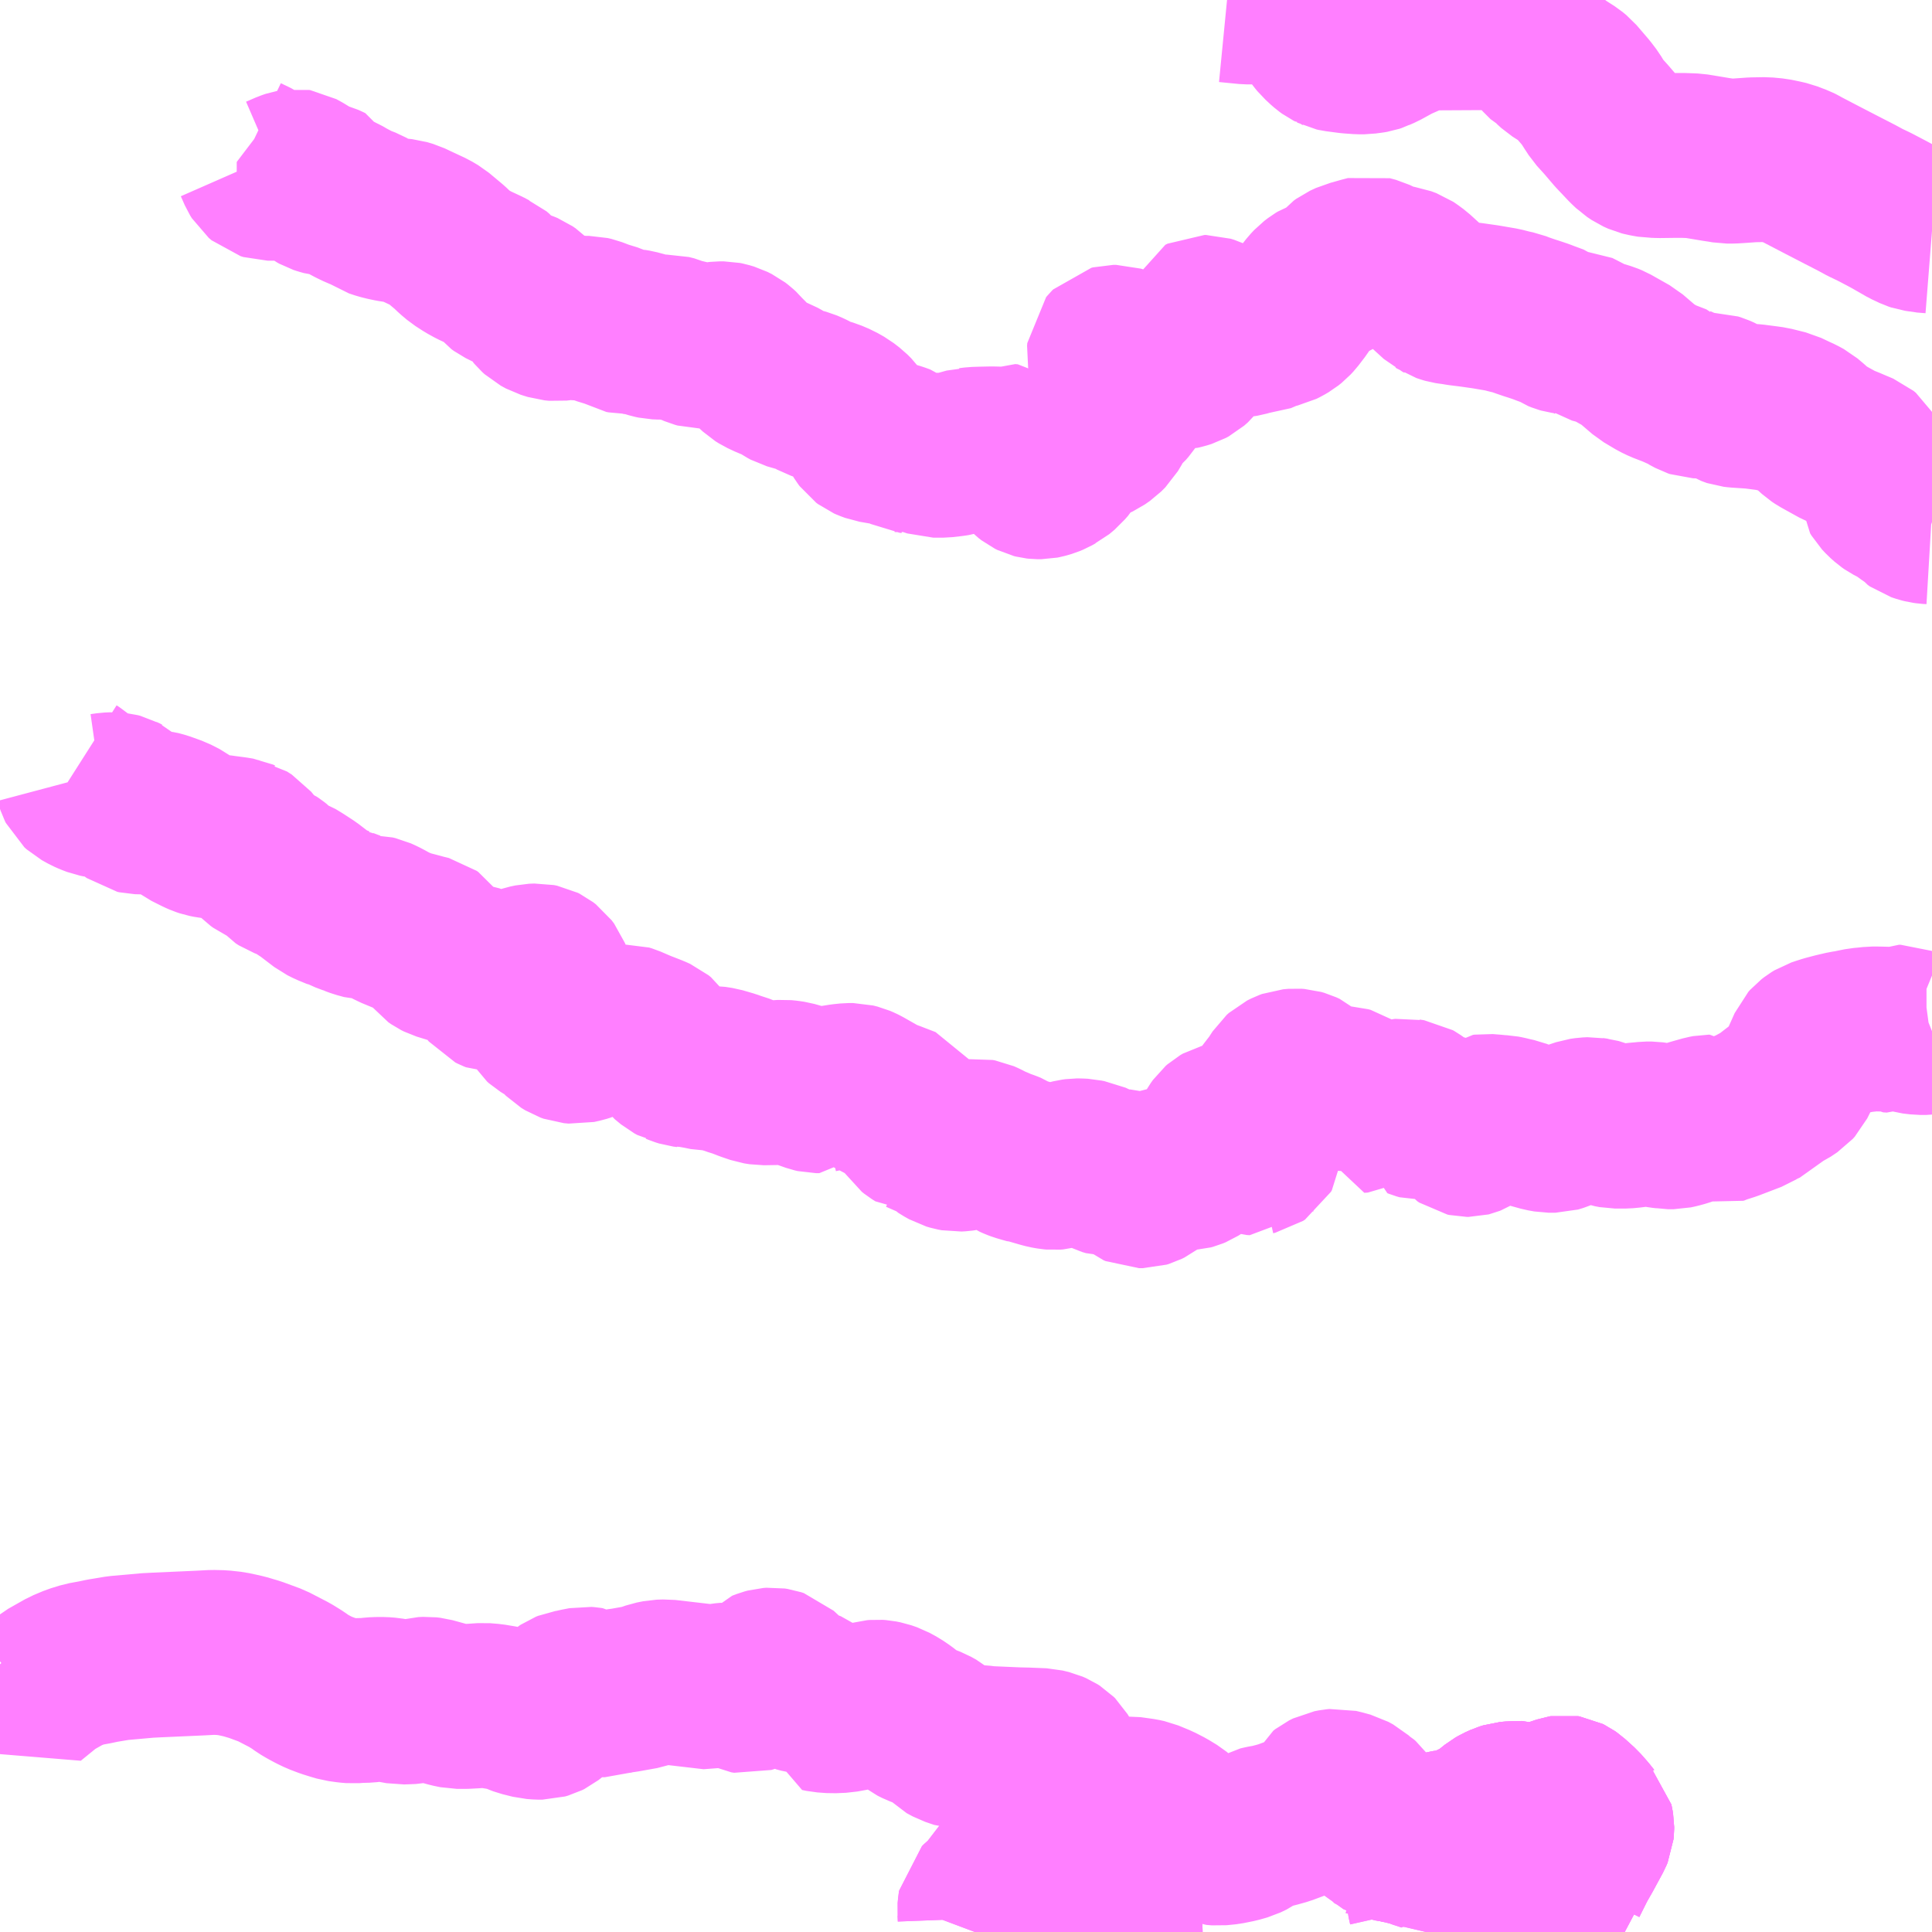 <?xml version="1.0" encoding="UTF-8"?>
<svg  xmlns="http://www.w3.org/2000/svg" xmlns:xlink="http://www.w3.org/1999/xlink" xmlns:go="http://purl.org/svgmap/profile" property="N07_001,N07_002,N07_003,N07_004,N07_005,N07_006,N07_007" viewBox="13886.719 -3603.516 8.789 8.789" go:dataArea="13886.71875 -3603.515625 8.7890625 8.7890625" >
<globalCoordinateSystem srsName="http://purl.org/crs/84" transform="matrix(100.0,0.0,0.0,-100.0,0.0,0.0)" />
<defs>
 <g id="p0" >
  <circle cx="0.0" cy="0.0" r="3" stroke="green" stroke-width="0.75" vector-effect="non-scaling-stroke" />
 </g>
</defs>
<g fill="none" fill-rule="evenodd" stroke="#FF00FF" stroke-width="0.75" opacity="0.5" vector-effect="non-scaling-stroke" stroke-linejoin="bevel" >
<path content="1,西武観光バス,三峰口線,7.0,6.0,6.0," xlink:title="1" d="M13891.154,-3594.727L13891.157,-3594.735L13891.174,-3594.773L13891.178,-3594.789L13891.177,-3594.815L13891.176,-3594.825L13891.178,-3594.847L13891.179,-3594.853L13891.182,-3594.856L13891.187,-3594.861L13891.192,-3594.865L13891.203,-3594.873L13891.212,-3594.879L13891.226,-3594.887L13891.231,-3594.895L13891.262,-3594.959L13891.269,-3594.965L13891.281,-3594.97L13891.29,-3594.969L13891.317,-3594.968L13891.326,-3594.966L13891.402,-3594.953L13891.423,-3594.952L13891.531,-3594.958L13891.546,-3594.954L13891.56,-3594.947L13891.589,-3594.931L13891.599,-3594.927L13891.645,-3594.917L13891.728,-3594.907L13891.769,-3594.906L13891.777,-3594.905L13891.784,-3594.902L13891.788,-3594.895L13891.789,-3594.889L13891.784,-3594.882L13891.775,-3594.876L13891.759,-3594.875L13891.738,-3594.878L13891.598,-3594.898L13891.583,-3594.901L13891.534,-3594.923L13891.528,-3594.926L13891.518,-3594.928L13891.504,-3594.927L13891.498,-3594.919L13891.499,-3594.912L13891.502,-3594.907L13891.506,-3594.902L13891.523,-3594.895L13891.554,-3594.884L13891.6,-3594.869L13891.616,-3594.866L13891.672,-3594.859L13891.75,-3594.844L13891.757,-3594.843L13891.772,-3594.836L13891.785,-3594.823L13891.797,-3594.807L13891.806,-3594.79L13891.812,-3594.769L13891.815,-3594.729L13891.815,-3594.727M13893.206,-3594.727L13893.226,-3594.812L13893.227,-3594.817L13893.228,-3594.834L13893.227,-3594.844L13893.22,-3594.875L13893.219,-3594.888L13893.219,-3594.897L13893.221,-3594.914L13893.225,-3594.943L13893.23,-3594.999L13893.232,-3595.035L13893.232,-3595.046L13893.231,-3595.062L13893.214,-3595.1L13893.211,-3595.104"/>
<path content="1,西武観光バス,三峰口線,7.0,6.0,6.0," xlink:title="1" d="M13893.211,-3595.104L13893.231,-3595.134L13893.252,-3595.161L13893.268,-3595.171L13893.275,-3595.175L13893.285,-3595.178L13893.308,-3595.181L13893.332,-3595.182L13893.351,-3595.185L13893.364,-3595.189L13893.459,-3595.236L13893.483,-3595.251L13893.495,-3595.26L13893.506,-3595.27L13893.526,-3595.286L13893.54,-3595.294L13893.562,-3595.304L13893.578,-3595.309L13893.6,-3595.311L13893.606,-3595.311L13893.65,-3595.312L13893.662,-3595.308L13893.72,-3595.303L13893.724,-3595.303L13893.731,-3595.304L13893.779,-3595.321L13893.83,-3595.338L13893.836,-3595.339L13893.842,-3595.338L13893.85,-3595.334L13893.86,-3595.327L13893.902,-3595.289L13893.931,-3595.256L13893.95,-3595.232L13893.956,-3595.226L13893.958,-3595.217L13893.96,-3595.205L13893.96,-3595.197L13893.959,-3595.187L13893.954,-3595.175L13893.909,-3595.092L13893.881,-3595.043L13893.841,-3594.963L13893.834,-3594.939L13893.83,-3594.921L13893.829,-3594.891L13893.831,-3594.868L13893.835,-3594.855L13893.84,-3594.845L13893.855,-3594.827L13893.87,-3594.815L13893.885,-3594.802L13893.901,-3594.793L13893.912,-3594.788L13893.922,-3594.784L13893.934,-3594.78L13893.946,-3594.776L13893.964,-3594.776L13893.99,-3594.767L13894.019,-3594.76L13894.059,-3594.749L13894.093,-3594.736L13894.11,-3594.727"/>
<path content="1,西武観光バス,三峰口線,7.0,6.0,6.0," xlink:title="1" d="M13892.969,-3595.187L13892.98,-3595.175L13893.019,-3595.158L13893.048,-3595.148L13893.068,-3595.143L13893.083,-3595.142L13893.11,-3595.141L13893.12,-3595.14L13893.131,-3595.137L13893.171,-3595.117L13893.211,-3595.104"/>
<path content="1,西武観光バス,三峰神社線,3.0,5.0,5.0," xlink:title="1" d="M13891.154,-3594.727L13891.157,-3594.735L13891.174,-3594.773L13891.178,-3594.789L13891.177,-3594.815L13891.176,-3594.825L13891.178,-3594.847L13891.179,-3594.853L13891.182,-3594.856L13891.187,-3594.861L13891.192,-3594.865L13891.203,-3594.873L13891.212,-3594.879L13891.226,-3594.887L13891.231,-3594.895L13891.262,-3594.959L13891.269,-3594.965L13891.281,-3594.97L13891.29,-3594.969L13891.317,-3594.968L13891.326,-3594.966L13891.402,-3594.953L13891.423,-3594.952L13891.531,-3594.958L13891.546,-3594.954L13891.56,-3594.947L13891.589,-3594.931L13891.599,-3594.927L13891.645,-3594.917L13891.728,-3594.907L13891.769,-3594.906L13891.777,-3594.905L13891.784,-3594.902L13891.788,-3594.895L13891.789,-3594.889L13891.784,-3594.882L13891.775,-3594.876L13891.759,-3594.875L13891.738,-3594.878L13891.598,-3594.898L13891.583,-3594.901L13891.534,-3594.923L13891.528,-3594.926L13891.518,-3594.928L13891.504,-3594.927L13891.498,-3594.919L13891.499,-3594.912L13891.502,-3594.907L13891.506,-3594.902L13891.523,-3594.895L13891.554,-3594.884L13891.6,-3594.869L13891.616,-3594.866L13891.672,-3594.859L13891.75,-3594.844L13891.757,-3594.843L13891.772,-3594.836L13891.785,-3594.823L13891.797,-3594.807L13891.806,-3594.79L13891.812,-3594.769L13891.815,-3594.729L13891.815,-3594.727M13893.206,-3594.727L13893.226,-3594.812L13893.227,-3594.817L13893.228,-3594.834L13893.227,-3594.844L13893.22,-3594.875L13893.219,-3594.888L13893.219,-3594.897L13893.221,-3594.914L13893.225,-3594.943L13893.23,-3594.999L13893.232,-3595.035L13893.232,-3595.046L13893.231,-3595.062L13893.214,-3595.1L13893.211,-3595.104L13893.231,-3595.134L13893.252,-3595.161L13893.268,-3595.171L13893.275,-3595.175L13893.285,-3595.178L13893.308,-3595.181L13893.332,-3595.182L13893.351,-3595.185L13893.364,-3595.189L13893.459,-3595.236L13893.483,-3595.251L13893.495,-3595.26L13893.506,-3595.27L13893.526,-3595.286L13893.54,-3595.294L13893.562,-3595.304L13893.578,-3595.309L13893.6,-3595.311L13893.606,-3595.311L13893.65,-3595.312L13893.662,-3595.308L13893.72,-3595.303L13893.724,-3595.303L13893.731,-3595.304L13893.779,-3595.321L13893.83,-3595.338L13893.836,-3595.339L13893.842,-3595.338L13893.85,-3595.334L13893.86,-3595.327L13893.902,-3595.289L13893.931,-3595.256L13893.95,-3595.232L13893.956,-3595.226L13893.958,-3595.217L13893.96,-3595.205L13893.96,-3595.197L13893.959,-3595.187L13893.954,-3595.175L13893.909,-3595.092L13893.881,-3595.043L13893.841,-3594.963L13893.834,-3594.939L13893.83,-3594.921L13893.829,-3594.891L13893.831,-3594.868L13893.835,-3594.855L13893.84,-3594.845L13893.855,-3594.827L13893.87,-3594.815L13893.885,-3594.802L13893.901,-3594.793L13893.912,-3594.788L13893.922,-3594.784L13893.934,-3594.78L13893.946,-3594.776L13893.964,-3594.776L13893.99,-3594.767L13894.019,-3594.76L13894.059,-3594.749L13894.093,-3594.736L13894.11,-3594.727"/>
<path content="1,西武観光バス,中津川線,4.0,4.0,4.0," xlink:title="1" d="M13886.719,-3595.945L13886.85,-3595.797L13886.941,-3595.871L13887.017,-3595.914L13887.06,-3595.932L13887.102,-3595.945L13887.151,-3595.954L13887.184,-3595.961L13887.256,-3595.973L13887.39,-3595.985L13887.429,-3595.987L13887.63,-3595.996L13887.686,-3595.999L13887.728,-3595.998L13887.773,-3595.993L13887.828,-3595.981L13887.879,-3595.966L13887.955,-3595.938L13888.036,-3595.896L13888.046,-3595.89L13888.075,-3595.872L13888.097,-3595.856L13888.119,-3595.843L13888.145,-3595.829L13888.172,-3595.816L13888.209,-3595.802L13888.241,-3595.792L13888.265,-3595.785L13888.301,-3595.78L13888.325,-3595.778L13888.352,-3595.78L13888.39,-3595.781L13888.415,-3595.784L13888.438,-3595.785L13888.462,-3595.785L13888.488,-3595.783L13888.522,-3595.777L13888.544,-3595.773L13888.572,-3595.774L13888.595,-3595.775L13888.621,-3595.78L13888.64,-3595.785L13888.661,-3595.786L13888.678,-3595.784L13888.769,-3595.759L13888.798,-3595.753L13888.836,-3595.753L13888.874,-3595.755L13888.918,-3595.758L13888.955,-3595.755L13888.997,-3595.748L13889.04,-3595.74L13889.087,-3595.721L13889.095,-3595.718L13889.143,-3595.706L13889.17,-3595.704L13889.186,-3595.704L13889.2,-3595.708L13889.21,-3595.713L13889.224,-3595.724L13889.237,-3595.738L13889.249,-3595.756L13889.269,-3595.783L13889.284,-3595.804L13889.29,-3595.809L13889.296,-3595.813L13889.306,-3595.817L13889.324,-3595.82L13889.35,-3595.826L13889.381,-3595.832L13889.394,-3595.831L13889.4,-3595.83L13889.412,-3595.823L13889.421,-3595.816L13889.433,-3595.807L13889.452,-3595.806L13889.47,-3595.806L13889.489,-3595.813L13889.5,-3595.816L13889.521,-3595.821L13889.536,-3595.824L13889.559,-3595.827L13889.643,-3595.842L13889.689,-3595.858L13889.719,-3595.864L13889.748,-3595.865L13889.963,-3595.84L13889.974,-3595.843L13890.008,-3595.849L13890.03,-3595.851L13890.049,-3595.849L13890.066,-3595.845L13890.083,-3595.834L13890.103,-3595.824L13890.116,-3595.822L13890.132,-3595.827L13890.148,-3595.836L13890.162,-3595.855L13890.171,-3595.882L13890.174,-3595.892L13890.178,-3595.899L13890.185,-3595.907L13890.203,-3595.914L13890.218,-3595.918L13890.232,-3595.919L13890.245,-3595.917L13890.257,-3595.913L13890.283,-3595.889L13890.302,-3595.862L13890.33,-3595.84L13890.348,-3595.829L13890.37,-3595.823L13890.391,-3595.82L13890.405,-3595.815L13890.416,-3595.811L13890.426,-3595.803L13890.435,-3595.794L13890.44,-3595.785L13890.443,-3595.776L13890.445,-3595.74L13890.464,-3595.736L13890.506,-3595.733L13890.552,-3595.735L13890.596,-3595.743L13890.64,-3595.756L13890.675,-3595.766L13890.697,-3595.772L13890.708,-3595.773L13890.722,-3595.772L13890.742,-3595.768L13890.768,-3595.759L13890.799,-3595.742L13890.824,-3595.725L13890.878,-3595.683L13890.9,-3595.672L13890.927,-3595.662L13890.953,-3595.652L13890.969,-3595.643L13890.98,-3595.637L13890.999,-3595.621L13891.021,-3595.598L13891.049,-3595.583L13891.09,-3595.569L13891.178,-3595.566L13891.21,-3595.562L13891.301,-3595.558L13891.348,-3595.556L13891.391,-3595.555L13891.465,-3595.552L13891.494,-3595.545L13891.51,-3595.538L13891.521,-3595.531L13891.527,-3595.525L13891.533,-3595.515L13891.539,-3595.501L13891.544,-3595.488L13891.553,-3595.469L13891.566,-3595.443L13891.576,-3595.421L13891.584,-3595.411L13891.592,-3595.402L13891.611,-3595.394L13891.628,-3595.388L13891.647,-3595.385L13891.662,-3595.382L13891.677,-3595.376L13891.696,-3595.361L13891.716,-3595.349L13891.745,-3595.334L13891.762,-3595.33L13891.816,-3595.331L13891.856,-3595.333L13891.913,-3595.325L13891.936,-3595.32L13891.987,-3595.299L13892.024,-3595.28L13892.06,-3595.258L13892.077,-3595.244L13892.1,-3595.224L13892.119,-3595.211L13892.146,-3595.197L13892.152,-3595.194L13892.169,-3595.186L13892.187,-3595.17L13892.2,-3595.156L13892.217,-3595.141L13892.237,-3595.133L13892.262,-3595.131L13892.302,-3595.135L13892.347,-3595.144L13892.382,-3595.154L13892.409,-3595.167L13892.43,-3595.182L13892.44,-3595.193L13892.447,-3595.197L13892.464,-3595.201L13892.474,-3595.203L13892.493,-3595.206L13892.528,-3595.215L13892.56,-3595.224L13892.638,-3595.253L13892.671,-3595.264L13892.698,-3595.271L13892.71,-3595.278L13892.716,-3595.286L13892.723,-3595.306L13892.732,-3595.326L13892.742,-3595.347L13892.751,-3595.354L13892.769,-3595.363L13892.79,-3595.367L13892.801,-3595.368L13892.822,-3595.363L13892.855,-3595.354L13892.877,-3595.342L13892.895,-3595.326L13892.905,-3595.32L13892.913,-3595.313L13892.918,-3595.306L13892.927,-3595.29L13892.936,-3595.266L13892.944,-3595.233L13892.95,-3595.209L13892.957,-3595.193L13892.969,-3595.187L13892.98,-3595.175L13893.019,-3595.158L13893.048,-3595.148L13893.068,-3595.143L13893.083,-3595.142L13893.11,-3595.141L13893.12,-3595.14L13893.131,-3595.137L13893.171,-3595.117L13893.211,-3595.104L13893.231,-3595.134L13893.252,-3595.161L13893.268,-3595.171L13893.275,-3595.175L13893.285,-3595.178L13893.308,-3595.181L13893.332,-3595.182L13893.351,-3595.185L13893.364,-3595.189L13893.459,-3595.236L13893.483,-3595.251L13893.495,-3595.26L13893.506,-3595.27L13893.526,-3595.286L13893.54,-3595.294L13893.562,-3595.304L13893.578,-3595.309L13893.6,-3595.311L13893.606,-3595.311L13893.65,-3595.312L13893.662,-3595.308L13893.72,-3595.303L13893.724,-3595.303L13893.731,-3595.304L13893.779,-3595.321L13893.83,-3595.338L13893.836,-3595.339L13893.842,-3595.338L13893.85,-3595.334L13893.86,-3595.327L13893.902,-3595.289L13893.931,-3595.256L13893.95,-3595.232L13893.956,-3595.226L13893.958,-3595.217L13893.96,-3595.205L13893.96,-3595.197L13893.959,-3595.187L13893.954,-3595.175L13893.909,-3595.092L13893.881,-3595.043L13893.841,-3594.963L13893.834,-3594.939L13893.83,-3594.921L13893.829,-3594.891L13893.831,-3594.868L13893.835,-3594.855L13893.84,-3594.845L13893.855,-3594.827L13893.87,-3594.815L13893.885,-3594.802L13893.901,-3594.793L13893.912,-3594.788L13893.922,-3594.784L13893.934,-3594.78L13893.946,-3594.776L13893.964,-3594.776L13893.99,-3594.767L13894.019,-3594.76L13894.059,-3594.749L13894.093,-3594.736L13894.11,-3594.727"/>
<path content="1,西武観光バス,志賀坂線,5.0,5.0,5.0," xlink:title="1" d="M13892.301,-3603.516L13892.393,-3603.507L13892.426,-3603.507L13892.436,-3603.509L13892.446,-3603.51L13892.453,-3603.511L13892.462,-3603.511L13892.469,-3603.51L13892.481,-3603.51L13892.511,-3603.507L13892.544,-3603.501L13892.587,-3603.493L13892.6,-3603.489L13892.615,-3603.479L13892.636,-3603.461L13892.646,-3603.45L13892.656,-3603.438L13892.669,-3603.421L13892.684,-3603.4L13892.696,-3603.383L13892.708,-3603.366L13892.72,-3603.35L13892.729,-3603.339L13892.74,-3603.329L13892.746,-3603.323L13892.761,-3603.31L13892.772,-3603.302L13892.778,-3603.299L13892.779,-3603.299L13892.781,-3603.297L13892.786,-3603.295L13892.79,-3603.293L13892.799,-3603.291L13892.852,-3603.284L13892.861,-3603.283L13892.874,-3603.282L13892.889,-3603.281L13892.902,-3603.28L13892.925,-3603.28L13892.939,-3603.282L13892.955,-3603.284L13892.967,-3603.286L13892.976,-3603.289L13892.98,-3603.291L13893.003,-3603.301L13893.067,-3603.336L13893.169,-3603.381L13893.184,-3603.387L13893.194,-3603.389L13893.263,-3603.389L13893.452,-3603.39L13893.474,-3603.39L13893.51,-3603.39L13893.544,-3603.388L13893.561,-3603.386L13893.577,-3603.384L13893.593,-3603.381L13893.603,-3603.379L13893.617,-3603.374L13893.627,-3603.37L13893.636,-3603.366L13893.642,-3603.362L13893.653,-3603.356L13893.662,-3603.349L13893.666,-3603.345L13893.672,-3603.34L13893.679,-3603.332L13893.732,-3603.272L13893.765,-3603.239L13893.771,-3603.236L13893.779,-3603.231L13893.801,-3603.211L13893.862,-3603.172L13893.879,-3603.158L13893.933,-3603.095L13893.955,-3603.066L13893.967,-3603.046L13893.977,-3603.031L13893.988,-3603.014L13894.026,-3602.972L13894.073,-3602.917L13894.126,-3602.861L13894.147,-3602.841L13894.168,-3602.827L13894.179,-3602.822L13894.188,-3602.818L13894.2,-3602.815L13894.21,-3602.813L13894.221,-3602.811L13894.233,-3602.809L13894.247,-3602.809L13894.266,-3602.808L13894.344,-3602.809L13894.374,-3602.809L13894.402,-3602.808L13894.427,-3602.807L13894.452,-3602.803L13894.494,-3602.796L13894.524,-3602.791L13894.551,-3602.787L13894.574,-3602.783L13894.591,-3602.783L13894.603,-3602.783L13894.635,-3602.785L13894.692,-3602.789L13894.75,-3602.79L13894.792,-3602.786L13894.826,-3602.779L13894.852,-3602.773L13894.87,-3602.766L13894.875,-3602.764L13894.894,-3602.757L13894.904,-3602.752L13894.918,-3602.744L13895.014,-3602.694L13895.103,-3602.648L13895.144,-3602.627L13895.171,-3602.613L13895.204,-3602.595L13895.244,-3602.576L13895.305,-3602.544L13895.32,-3602.536L13895.369,-3602.508L13895.395,-3602.493L13895.429,-3602.477L13895.441,-3602.473L13895.461,-3602.47L13895.47,-3602.468L13895.508,-3602.465"/>
<path content="3,小鹿野町,日向大谷線,6.5,6.5,6.5," xlink:title="3" d="M13895.508,-3601.141L13895.505,-3601.142L13895.488,-3601.143L13895.474,-3601.145L13895.462,-3601.148L13895.453,-3601.151L13895.441,-3601.155L13895.431,-3601.162L13895.425,-3601.17L13895.399,-3601.188L13895.372,-3601.209L13895.324,-3601.234L13895.314,-3601.241L13895.296,-3601.257L13895.281,-3601.273L13895.275,-3601.283L13895.274,-3601.299L13895.277,-3601.344L13895.275,-3601.349L13895.271,-3601.358L13895.255,-3601.369L13895.226,-3601.385L13895.219,-3601.392L13895.205,-3601.425L13895.197,-3601.439L13895.186,-3601.448L13895.148,-3601.464L13895.127,-3601.473L13895.085,-3601.49L13895.002,-3601.536L13894.987,-3601.546L13894.953,-3601.577L13894.927,-3601.599L13894.905,-3601.611L13894.881,-3601.622L13894.843,-3601.64L13894.779,-3601.656L13894.75,-3601.66L13894.696,-3601.667L13894.621,-3601.672L13894.604,-3601.674L13894.601,-3601.675L13894.596,-3601.677L13894.546,-3601.706L13894.528,-3601.714L13894.515,-3601.718L13894.5,-3601.718L13894.475,-3601.718L13894.46,-3601.714L13894.435,-3601.715L13894.426,-3601.718L13894.398,-3601.733L13894.395,-3601.736L13894.376,-3601.745L13894.347,-3601.758L13894.346,-3601.759L13894.284,-3601.783L13894.259,-3601.795L13894.207,-3601.826L13894.13,-3601.892L13894.045,-3601.94L13894.028,-3601.947L13893.999,-3601.956L13893.997,-3601.957L13893.967,-3601.965L13893.964,-3601.967L13893.9,-3602L13893.886,-3602.007L13893.839,-3602.008L13893.832,-3602.009L13893.825,-3602.011L13893.815,-3602.015L13893.81,-3602.017L13893.801,-3602.023L13893.793,-3602.029L13893.747,-3602.046L13893.729,-3602.053L13893.711,-3602.059L13893.696,-3602.064L13893.677,-3602.07L13893.645,-3602.081L13893.634,-3602.085L13893.616,-3602.092L13893.592,-3602.097L13893.553,-3602.107L13893.477,-3602.12L13893.414,-3602.129L13893.358,-3602.136L13893.335,-3602.14L13893.319,-3602.142L13893.306,-3602.144L13893.299,-3602.146L13893.281,-3602.152L13893.275,-3602.156L13893.267,-3602.16L13893.154,-3602.263L13893.131,-3602.28L13893.122,-3602.286L13893.098,-3602.295L13893.065,-3602.3L13893.035,-3602.307L13893.021,-3602.311L13892.99,-3602.327L13892.971,-3602.336L13892.96,-3602.339L13892.945,-3602.343L13892.918,-3602.336L13892.89,-3602.328L13892.876,-3602.324L13892.864,-3602.321L13892.836,-3602.308L13892.825,-3602.3L13892.813,-3602.286L13892.802,-3602.268L13892.797,-3602.262L13892.786,-3602.254L13892.75,-3602.241L13892.725,-3602.232L13892.715,-3602.226L13892.698,-3602.213L13892.683,-3602.197L13892.668,-3602.178L13892.63,-3602.119L13892.601,-3602.081L13892.588,-3602.067L13892.573,-3602.055L13892.556,-3602.045L13892.54,-3602.037L13892.522,-3602.033L13892.499,-3602.028L13892.478,-3602.02L13892.465,-3602.013L13892.444,-3602.004L13892.407,-3602.003L13892.379,-3601.995L13892.367,-3601.993L13892.343,-3601.992L13892.33,-3601.996L13892.308,-3602.005L13892.289,-3602.018L13892.266,-3602.038L13892.239,-3602.059L13892.222,-3602.067L13892.206,-3602.072L13892.198,-3602.072L13892.188,-3602.067L13892.185,-3602.059L13892.183,-3602.049L13892.188,-3602.03L13892.19,-3602.028L13892.191,-3602.018L13892.19,-3601.98L13892.181,-3601.94L13892.171,-3601.914L13892.169,-3601.908L13892.164,-3601.899L13892.155,-3601.885L13892.148,-3601.876L13892.131,-3601.861L13892.118,-3601.854L13892.099,-3601.848L13892.082,-3601.844L13892.054,-3601.844L13892.03,-3601.848L13892.003,-3601.855L13891.936,-3601.876L13891.876,-3601.897L13891.861,-3601.905L13891.829,-3601.923L13891.813,-3601.931L13891.797,-3601.936L13891.783,-3601.936L13891.775,-3601.934L13891.771,-3601.93L13891.766,-3601.924L13891.765,-3601.912L13891.767,-3601.901L13891.779,-3601.872L13891.797,-3601.846L13891.842,-3601.791L13891.855,-3601.77L13891.863,-3601.749L13891.863,-3601.728L13891.862,-3601.722L13891.859,-3601.717L13891.856,-3601.706L13891.849,-3601.693L13891.843,-3601.684L13891.836,-3601.676L13891.83,-3601.669L13891.809,-3601.651L13891.795,-3601.638L13891.789,-3601.629L13891.774,-3601.596L13891.755,-3601.564L13891.736,-3601.545L13891.713,-3601.529L13891.696,-3601.521L13891.665,-3601.515L13891.613,-3601.51L13891.598,-3601.508L13891.589,-3601.505L13891.582,-3601.502L13891.574,-3601.496L13891.569,-3601.487L13891.571,-3601.476L13891.577,-3601.466L13891.582,-3601.454L13891.582,-3601.443L13891.578,-3601.432L13891.577,-3601.43L13891.569,-3601.417L13891.554,-3601.4L13891.549,-3601.394L13891.525,-3601.374L13891.517,-3601.37L13891.503,-3601.362L13891.486,-3601.355L13891.476,-3601.352L13891.465,-3601.349L13891.455,-3601.347L13891.44,-3601.347L13891.431,-3601.348L13891.423,-3601.35L13891.417,-3601.353L13891.413,-3601.355L13891.4,-3601.365L13891.393,-3601.372L13891.381,-3601.389L13891.356,-3601.43L13891.345,-3601.448L13891.327,-3601.478L13891.318,-3601.485L13891.306,-3601.486L13891.285,-3601.476L13891.275,-3601.473L13891.23,-3601.474L13891.184,-3601.473L13891.153,-3601.472L13891.137,-3601.47L13891.129,-3601.469L13891.126,-3601.469L13891.065,-3601.452L13891.053,-3601.45L13891.009,-3601.445L13890.965,-3601.445L13890.944,-3601.452L13890.925,-3601.461L13890.908,-3601.471L13890.902,-3601.468L13890.892,-3601.468L13890.883,-3601.466L13890.876,-3601.465L13890.867,-3601.463L13890.862,-3601.464L13890.853,-3601.465L13890.83,-3601.477L13890.826,-3601.48L13890.822,-3601.483L13890.8,-3601.491L13890.78,-3601.497L13890.693,-3601.512L13890.674,-3601.519L13890.665,-3601.523L13890.657,-3601.529L13890.651,-3601.537L13890.638,-3601.558L13890.635,-3601.564L13890.629,-3601.576L13890.615,-3601.599L13890.599,-3601.621L13890.582,-3601.638L13890.556,-3601.658L13890.526,-3601.675L13890.493,-3601.689L13890.473,-3601.695L13890.437,-3601.707L13890.412,-3601.721L13890.4,-3601.727L13890.379,-3601.736L13890.357,-3601.742L13890.312,-3601.755L13890.299,-3601.762L13890.275,-3601.778L13890.257,-3601.788L13890.22,-3601.802L13890.188,-3601.817L13890.172,-3601.827L13890.126,-3601.87L13890.105,-3601.894L13890.096,-3601.902L13890.087,-3601.913L13890.075,-3601.924L13890.062,-3601.934L13890.052,-3601.939L13890.042,-3601.944L13890.032,-3601.947L13890.022,-3601.95L13890.012,-3601.952L13890.003,-3601.952L13889.992,-3601.952L13889.983,-3601.951L13889.973,-3601.949L13889.965,-3601.952L13889.96,-3601.947L13889.941,-3601.944L13889.924,-3601.942L13889.909,-3601.942L13889.9,-3601.942L13889.889,-3601.945L13889.882,-3601.948L13889.87,-3601.954L13889.861,-3601.957L13889.854,-3601.958L13889.845,-3601.959L13889.835,-3601.96L13889.826,-3601.961L13889.822,-3601.961L13889.786,-3601.977L13889.762,-3601.983L13889.726,-3601.982L13889.702,-3601.983L13889.688,-3601.986L13889.658,-3601.995L13889.653,-3601.995L13889.612,-3602.006L13889.594,-3602.009L13889.575,-3602.009L13889.555,-3602.009L13889.544,-3602.011L13889.531,-3602.019L13889.524,-3602.025L13889.509,-3602.032L13889.457,-3602.048L13889.415,-3602.064L13889.398,-3602.068L13889.362,-3602.068L13889.345,-3602.07L13889.322,-3602.076L13889.298,-3602.076L13889.27,-3602.068L13889.253,-3602.066L13889.232,-3602.068L13889.2,-3602.078L13889.176,-3602.091L13889.165,-3602.101L13889.16,-3602.107L13889.149,-3602.13L13889.138,-3602.152L13889.129,-3602.164L13889.124,-3602.169L13889.111,-3602.178L13889.099,-3602.183L13889.064,-3602.195L13889.032,-3602.209L13889.004,-3602.223L13888.993,-3602.231L13888.988,-3602.237L13888.981,-3602.25L13888.975,-3602.258L13888.961,-3602.27L13888.942,-3602.278L13888.935,-3602.282L13888.875,-3602.31L13888.846,-3602.326L13888.812,-3602.348L13888.787,-3602.369L13888.764,-3602.391L13888.703,-3602.442L13888.676,-3602.458L13888.633,-3602.478L13888.618,-3602.485L13888.582,-3602.502L13888.555,-3602.51L13888.526,-3602.513L13888.5,-3602.517L13888.476,-3602.522L13888.452,-3602.528L13888.425,-3602.537L13888.406,-3602.55L13888.383,-3602.563L13888.352,-3602.575L13888.325,-3602.588L13888.295,-3602.604L13888.271,-3602.618L13888.248,-3602.628L13888.222,-3602.633L13888.202,-3602.635L13888.184,-3602.64L13888.172,-3602.644L13888.163,-3602.649L13888.156,-3602.654L13888.153,-3602.657L13888.152,-3602.66L13888.153,-3602.663L13888.156,-3602.665L13888.159,-3602.666L13888.165,-3602.666L13888.173,-3602.665L13888.195,-3602.658L13888.201,-3602.657L13888.206,-3602.656L13888.211,-3602.657L13888.213,-3602.658L13888.214,-3602.659L13888.215,-3602.66L13888.215,-3602.662L13888.214,-3602.664L13888.213,-3602.666L13888.207,-3602.669L13888.2,-3602.672L13888.173,-3602.68L13888.161,-3602.684L13888.132,-3602.699L13888.127,-3602.702L13888.091,-3602.724L13888.069,-3602.736L13888.063,-3602.737L13888.051,-3602.735L13888.031,-3602.728L13887.987,-3602.709L13887.965,-3602.705L13887.937,-3602.705L13887.924,-3602.709L13887.911,-3602.72L13887.903,-3602.733L13887.885,-3602.774L13887.879,-3602.778L13887.835,-3602.799"/>
<path content="3,小鹿野町,白井差線,6.5,6.5,6.5," xlink:title="3" d="M13895.508,-3598.825L13895.498,-3598.821L13895.483,-3598.819L13895.453,-3598.819L13895.419,-3598.823L13895.405,-3598.827L13895.366,-3598.843L13895.357,-3598.843L13895.325,-3598.829L13895.309,-3598.83L13895.303,-3598.834L13895.262,-3598.835L13895.235,-3598.835L13895.208,-3598.832L13895.185,-3598.83L13895.16,-3598.825L13895.131,-3598.819L13895.111,-3598.816L13895.068,-3598.806L13895.03,-3598.796L13895.008,-3598.789L13894.987,-3598.782L13894.974,-3598.774L13894.961,-3598.764L13894.953,-3598.755L13894.937,-3598.719L13894.907,-3598.652L13894.901,-3598.644L13894.899,-3598.638L13894.878,-3598.596L13894.869,-3598.586L13894.839,-3598.566L13894.789,-3598.542L13894.772,-3598.522L13894.751,-3598.5L13894.716,-3598.484L13894.689,-3598.467L13894.587,-3598.428L13894.562,-3598.42L13894.543,-3598.414L13894.537,-3598.411L13894.531,-3598.409L13894.524,-3598.411L13894.497,-3598.434L13894.491,-3598.434L13894.475,-3598.431L13894.422,-3598.416L13894.402,-3598.41L13894.376,-3598.401L13894.358,-3598.396L13894.346,-3598.393L13894.332,-3598.39L13894.307,-3598.39L13894.296,-3598.392L13894.278,-3598.394L13894.255,-3598.398L13894.245,-3598.401L13894.231,-3598.403L13894.218,-3598.403L13894.211,-3598.403L13894.202,-3598.402L13894.192,-3598.401L13894.158,-3598.398L13894.145,-3598.396L13894.113,-3598.393L13894.066,-3598.393L13894.045,-3598.397L13894.021,-3598.405L13893.985,-3598.418L13893.978,-3598.42L13893.969,-3598.421L13893.958,-3598.423L13893.937,-3598.422L13893.916,-3598.419L13893.88,-3598.407L13893.807,-3598.378L13893.801,-3598.376L13893.794,-3598.374L13893.765,-3598.374L13893.737,-3598.379L13893.679,-3598.395L13893.647,-3598.407L13893.619,-3598.418L13893.596,-3598.423L13893.588,-3598.425L13893.572,-3598.429L13893.556,-3598.432L13893.535,-3598.433L13893.518,-3598.435L13893.48,-3598.438L13893.473,-3598.437L13893.465,-3598.431L13893.448,-3598.407L13893.432,-3598.38L13893.417,-3598.364L13893.413,-3598.361L13893.408,-3598.358L13893.403,-3598.356L13893.399,-3598.355L13893.393,-3598.355L13893.384,-3598.357L13893.375,-3598.363L13893.342,-3598.405L13893.335,-3598.411L13893.316,-3598.424L13893.302,-3598.43L13893.288,-3598.433L13893.244,-3598.433L13893.189,-3598.43L13893.175,-3598.434L13893.17,-3598.436L13893.17,-3598.442L13893.17,-3598.452L13893.175,-3598.468L13893.174,-3598.479L13893.169,-3598.486L13893.149,-3598.5L13893.142,-3598.504L13893.122,-3598.507L13893.113,-3598.509L13893.105,-3598.508L13893.047,-3598.494L13892.995,-3598.494L13892.97,-3598.491L13892.956,-3598.487L13892.945,-3598.482L13892.927,-3598.47L13892.918,-3598.465L13892.902,-3598.464L13892.902,-3598.465L13892.892,-3598.469L13892.884,-3598.478L13892.882,-3598.486L13892.879,-3598.504L13892.877,-3598.527L13892.872,-3598.544L13892.865,-3598.554L13892.856,-3598.56L13892.845,-3598.563L13892.795,-3598.566L13892.751,-3598.568L13892.733,-3598.57L13892.719,-3598.576L13892.681,-3598.609L13892.655,-3598.632L13892.64,-3598.639L13892.626,-3598.643L13892.612,-3598.644L13892.589,-3598.642L13892.578,-3598.638L13892.56,-3598.629L13892.55,-3598.62L13892.526,-3598.583L13892.492,-3598.539L13892.453,-3598.484L13892.444,-3598.472L13892.436,-3598.452L13892.435,-3598.445L13892.436,-3598.418L13892.445,-3598.349L13892.45,-3598.313L13892.453,-3598.298L13892.452,-3598.287L13892.448,-3598.28L13892.439,-3598.274L13892.43,-3598.272L13892.429,-3598.271L13892.414,-3598.272L13892.401,-3598.276L13892.382,-3598.285L13892.375,-3598.294L13892.367,-3598.312L13892.368,-3598.326L13892.372,-3598.336L13892.374,-3598.349L13892.371,-3598.362L13892.366,-3598.372L13892.356,-3598.384L13892.346,-3598.393L13892.334,-3598.397L13892.333,-3598.398L13892.311,-3598.402L13892.297,-3598.401L13892.289,-3598.399L13892.277,-3598.392L13892.269,-3598.385L13892.259,-3598.371L13892.236,-3598.33L13892.222,-3598.312L13892.196,-3598.287L13892.184,-3598.267L13892.181,-3598.263L13892.171,-3598.231L13892.162,-3598.218L13892.151,-3598.211L13892.139,-3598.206L13892.128,-3598.203L13892.087,-3598.201L13892.035,-3598.2L13892.02,-3598.198L13892.007,-3598.193L13891.991,-3598.184L13891.983,-3598.176L13891.957,-3598.144L13891.94,-3598.131L13891.928,-3598.125L13891.918,-3598.122L13891.9,-3598.122L13891.891,-3598.126L13891.882,-3598.133L13891.88,-3598.137L13891.879,-3598.146L13891.877,-3598.157L13891.876,-3598.167L13891.874,-3598.175L13891.869,-3598.182L13891.86,-3598.185L13891.846,-3598.185L13891.797,-3598.175L13891.765,-3598.175L13891.748,-3598.18L13891.742,-3598.183L13891.73,-3598.193L13891.707,-3598.214L13891.696,-3598.221L13891.681,-3598.228L13891.669,-3598.23L13891.659,-3598.232L13891.65,-3598.234L13891.629,-3598.235L13891.616,-3598.235L13891.601,-3598.233L13891.585,-3598.229L13891.565,-3598.22L13891.544,-3598.211L13891.525,-3598.206L13891.513,-3598.205L13891.502,-3598.206L13891.49,-3598.208L13891.479,-3598.21L13891.46,-3598.215L13891.405,-3598.231L13891.4,-3598.231L13891.382,-3598.236L13891.358,-3598.243L13891.342,-3598.249L13891.331,-3598.254L13891.314,-3598.265L13891.299,-3598.271L13891.285,-3598.276L13891.266,-3598.283L13891.248,-3598.291L13891.224,-3598.301L13891.197,-3598.315L13891.179,-3598.323L13891.168,-3598.325L13891.159,-3598.324L13891.154,-3598.321L13891.147,-3598.316L13891.136,-3598.308L13891.121,-3598.298L13891.104,-3598.291L13891.09,-3598.289L13891.072,-3598.288L13891.056,-3598.291L13891.039,-3598.296L13891.016,-3598.309L13891.013,-3598.311L13891.01,-3598.314L13891.002,-3598.32L13890.989,-3598.328L13890.968,-3598.34L13890.943,-3598.351L13890.911,-3598.365L13890.902,-3598.369L13890.9,-3598.369L13890.884,-3598.379L13890.874,-3598.387L13890.87,-3598.393L13890.862,-3598.412L13890.853,-3598.445L13890.849,-3598.457L13890.84,-3598.471L13890.77,-3598.498L13890.744,-3598.507L13890.73,-3598.513L13890.725,-3598.515L13890.716,-3598.521L13890.711,-3598.524L13890.674,-3598.545L13890.644,-3598.562L13890.634,-3598.567L13890.62,-3598.573L13890.6,-3598.578L13890.58,-3598.578L13890.551,-3598.575L13890.513,-3598.569L13890.448,-3598.556L13890.447,-3598.555L13890.446,-3598.554L13890.444,-3598.554L13890.442,-3598.554L13890.432,-3598.554L13890.419,-3598.557L13890.368,-3598.575L13890.322,-3598.588L13890.302,-3598.591L13890.282,-3598.593L13890.252,-3598.591L13890.248,-3598.591L13890.188,-3598.59L13890.163,-3598.594L13890.122,-3598.608L13890.081,-3598.624L13890.066,-3598.628L13890.041,-3598.637L13889.993,-3598.651L13889.961,-3598.656L13889.937,-3598.656L13889.903,-3598.663L13889.869,-3598.669L13889.866,-3598.669L13889.855,-3598.668L13889.845,-3598.67L13889.829,-3598.672L13889.813,-3598.677L13889.801,-3598.682L13889.796,-3598.683L13889.783,-3598.69L13889.754,-3598.714L13889.735,-3598.74L13889.723,-3598.77L13889.716,-3598.78L13889.705,-3598.789L13889.685,-3598.798L13889.626,-3598.821L13889.575,-3598.843L13889.562,-3598.847L13889.542,-3598.846L13889.535,-3598.845L13889.516,-3598.844L13889.498,-3598.841L13889.49,-3598.839L13889.469,-3598.83L13889.415,-3598.803L13889.383,-3598.789L13889.367,-3598.784L13889.34,-3598.778L13889.318,-3598.78L13889.304,-3598.785L13889.286,-3598.796L13889.26,-3598.822L13889.249,-3598.832L13889.235,-3598.844L13889.23,-3598.848L13889.206,-3598.86L13889.193,-3598.868L13889.184,-3598.876L13889.176,-3598.889L13889.176,-3598.903L13889.179,-3598.916L13889.187,-3598.943L13889.207,-3598.976L13889.209,-3598.983L13889.209,-3599.019L13889.211,-3599.027L13889.22,-3599.052L13889.22,-3599.071L13889.213,-3599.089L13889.201,-3599.105L13889.188,-3599.115L13889.18,-3599.119L13889.165,-3599.122L13889.141,-3599.121L13889.117,-3599.116L13889.102,-3599.111L13889.087,-3599.104L13889.086,-3599.103L13889.075,-3599.098L13889.059,-3599.087L13889.047,-3599.075L13889.039,-3599.064L13889.014,-3599.021L13889.006,-3599.013L13888.999,-3599.009L13888.988,-3599.009L13888.978,-3599.009L13888.968,-3599.013L13888.958,-3599.018L13888.953,-3599.024L13888.949,-3599.034L13888.942,-3599.065L13888.936,-3599.077L13888.926,-3599.094L13888.917,-3599.102L13888.9,-3599.111L13888.872,-3599.118L13888.85,-3599.122L13888.825,-3599.128L13888.724,-3599.159L13888.712,-3599.165L13888.699,-3599.174L13888.692,-3599.183L13888.69,-3599.19L13888.689,-3599.22L13888.689,-3599.222L13888.689,-3599.223L13888.685,-3599.233L13888.677,-3599.244L13888.67,-3599.249L13888.658,-3599.252L13888.641,-3599.256L13888.631,-3599.259L13888.574,-3599.274L13888.558,-3599.279L13888.543,-3599.285L13888.531,-3599.289L13888.517,-3599.296L13888.503,-3599.302L13888.49,-3599.309L13888.476,-3599.317L13888.455,-3599.328L13888.433,-3599.338L13888.42,-3599.341L13888.413,-3599.341L13888.383,-3599.342L13888.35,-3599.351L13888.331,-3599.358L13888.323,-3599.362L13888.318,-3599.363L13888.286,-3599.375L13888.265,-3599.386L13888.257,-3599.387L13888.218,-3599.403L13888.194,-3599.415L13888.135,-3599.46L13888.122,-3599.47L13888.079,-3599.498L13888.051,-3599.515L13888.008,-3599.531L13887.994,-3599.54L13887.972,-3599.565L13887.962,-3599.573L13887.953,-3599.579L13887.909,-3599.599L13887.898,-3599.607L13887.891,-3599.614L13887.879,-3599.629L13887.859,-3599.659L13887.845,-3599.676L13887.823,-3599.69L13887.818,-3599.691L13887.809,-3599.695L13887.785,-3599.699L13887.739,-3599.705L13887.718,-3599.708L13887.7,-3599.709L13887.698,-3599.709L13887.684,-3599.712L13887.675,-3599.713L13887.655,-3599.717L13887.64,-3599.722L13887.624,-3599.729L13887.576,-3599.753L13887.546,-3599.775L13887.525,-3599.786L13887.509,-3599.794L13887.459,-3599.812L13887.433,-3599.819L13887.414,-3599.821L13887.343,-3599.823L13887.334,-3599.825L13887.323,-3599.833L13887.3,-3599.871L13887.296,-3599.877L13887.288,-3599.885L13887.279,-3599.889L13887.266,-3599.896L13887.254,-3599.899L13887.235,-3599.901L13887.212,-3599.9L13887.184,-3599.896L13887.172,-3599.897L13887.157,-3599.9L13887.136,-3599.908L13887.118,-3599.916L13887.091,-3599.931L13887.081,-3599.94L13887.077,-3599.948L13887.075,-3599.954L13887.071,-3599.969L13887.066,-3599.978L13887.059,-3599.984L13887.048,-3599.991"/>
</g>
</svg>

